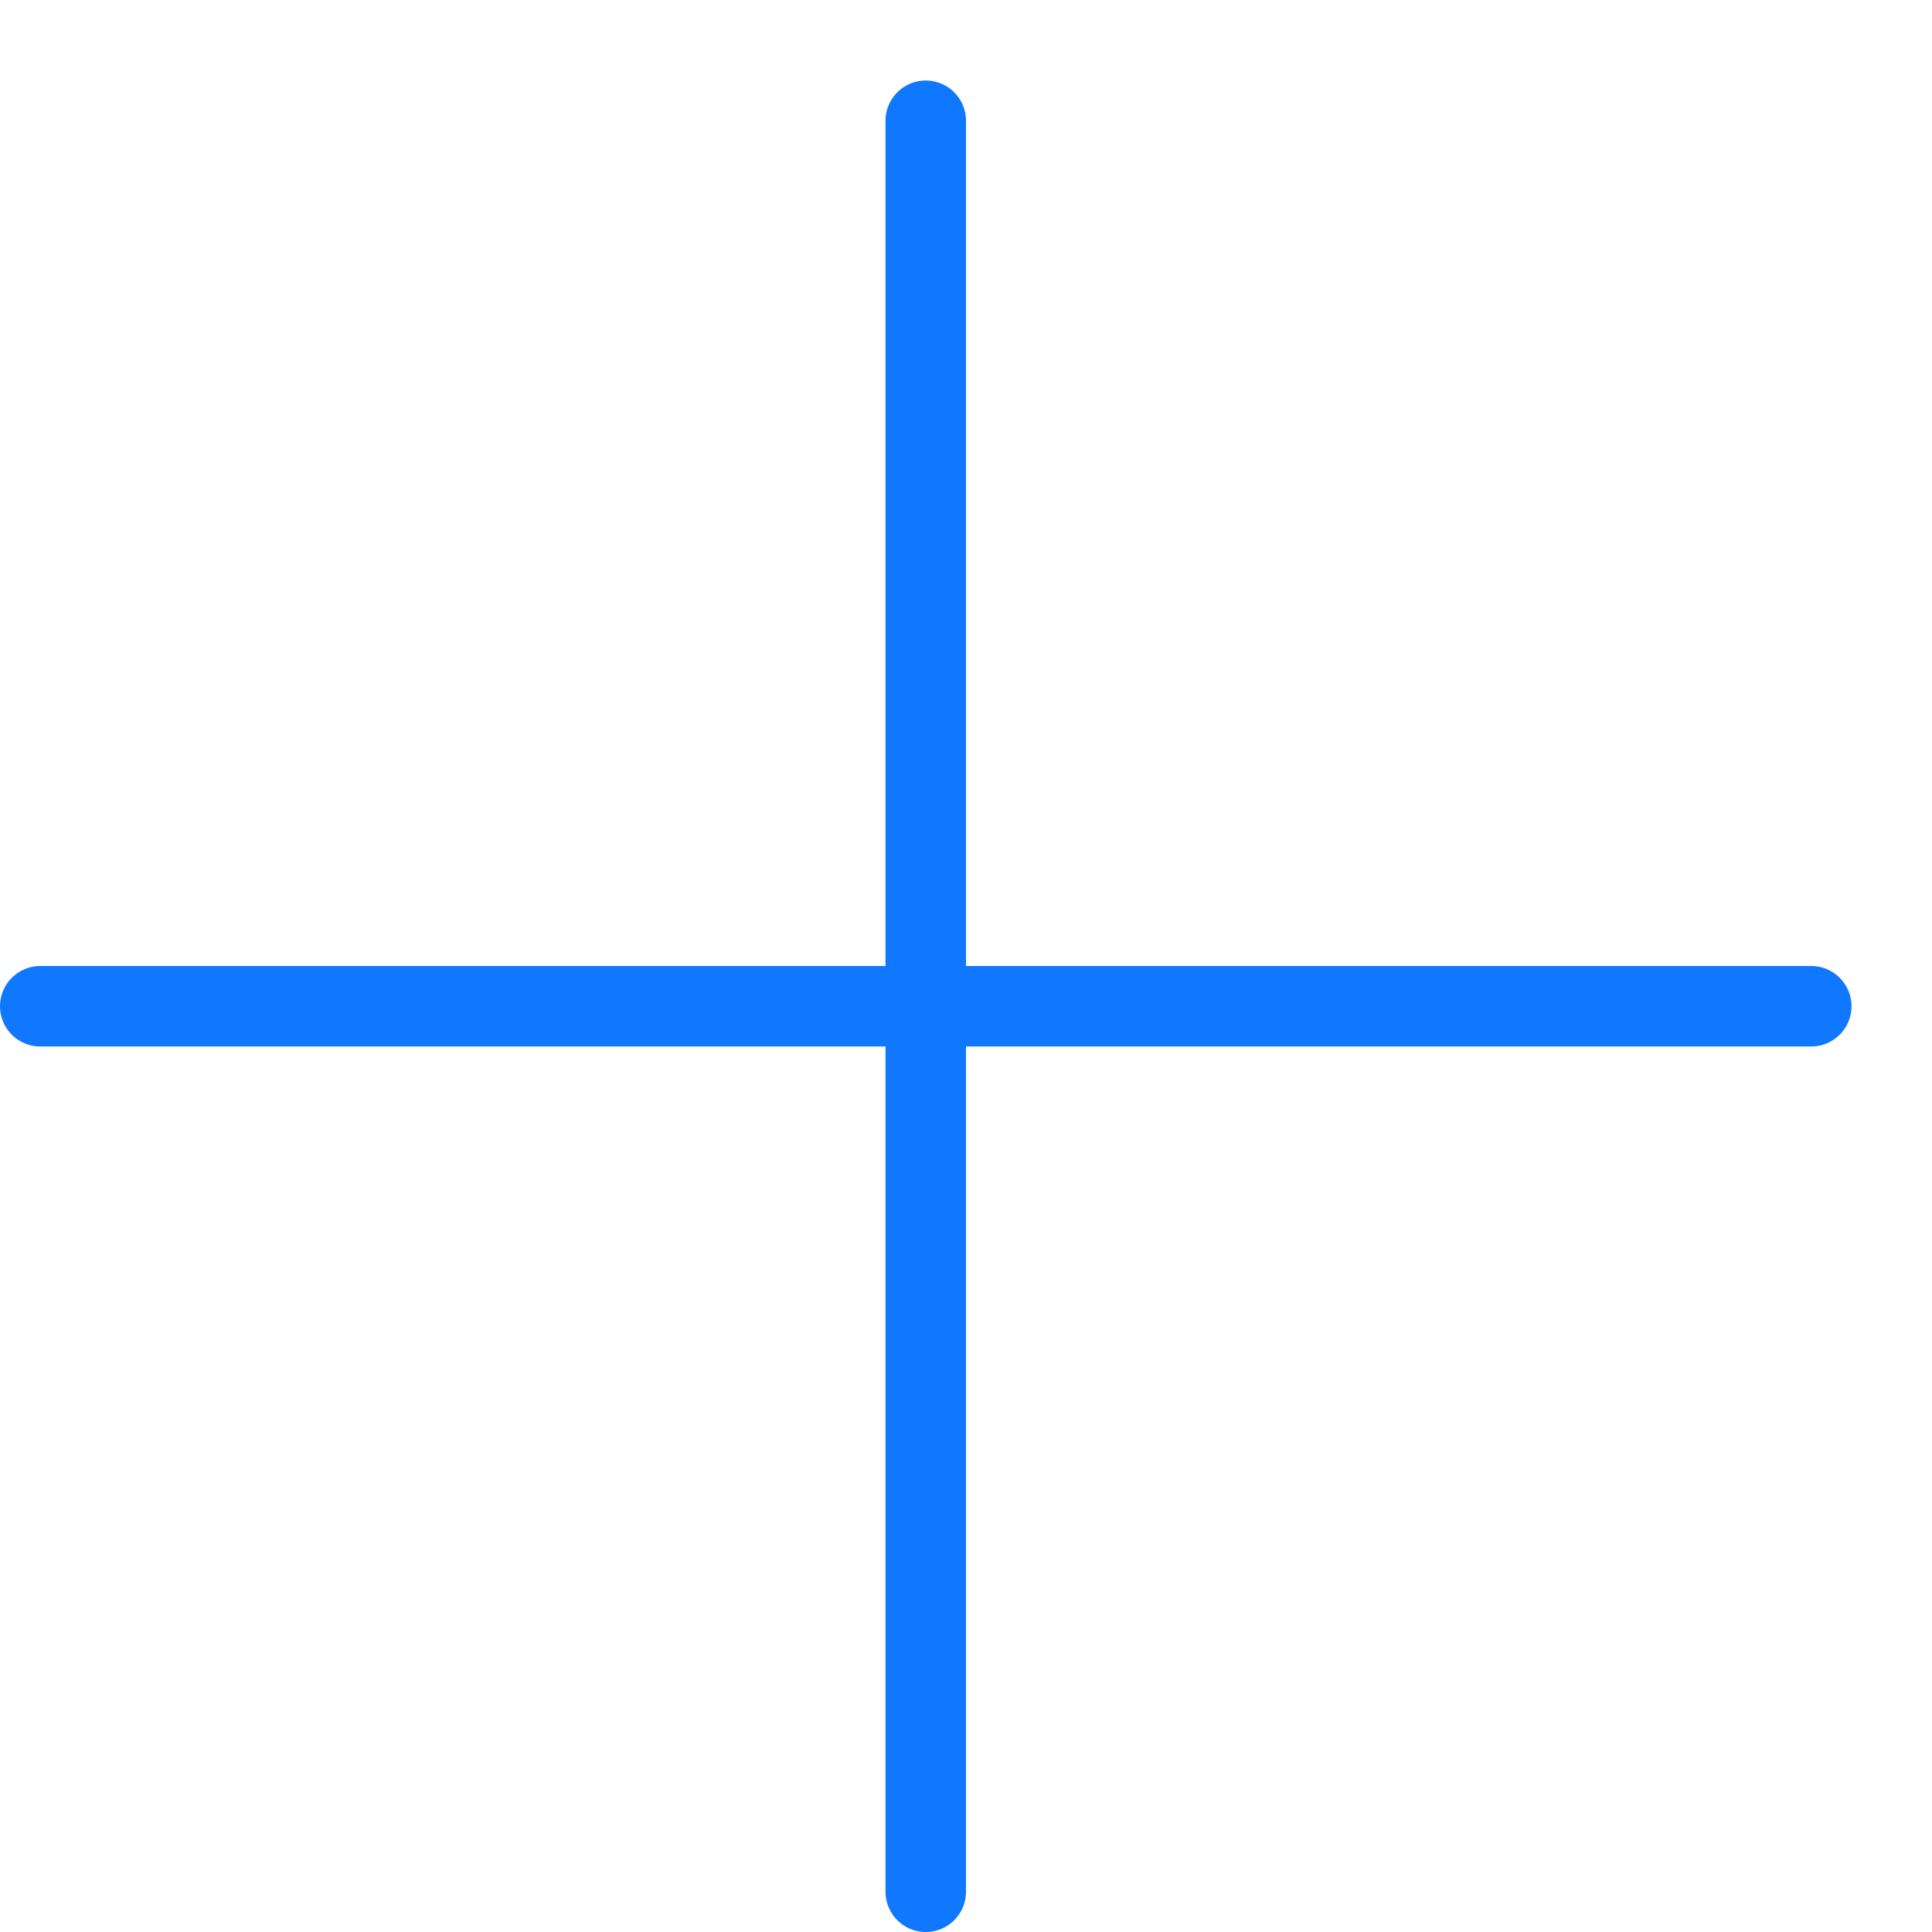 <?xml version="1.0" encoding="utf-8"?>
<!-- Generator: Adobe Illustrator 21.0.2, SVG Export Plug-In . SVG Version: 6.00 Build 0)  -->
<svg version="1.1" xmlns="http://www.w3.org/2000/svg" xmlns:xlink="http://www.w3.org/1999/xlink" x="0px" y="0px"
	 viewBox="0 0 24 24" style="enable-background:new 0 0 24 24;" xml:space="preserve">
<style type="text/css">
	.st0{fill:#FFFFFF;}
	.st1{fill:#CCE7FF;}
	.st2{fill:none;stroke:#1078FF;stroke-linecap:round;stroke-linejoin:round;stroke-miterlimit:10;}
	.st3{fill:none;}
</style>
<g id="Duotone">
	<line class="st2" x1="11.5" y1="1.5" x2="11.5" y2="23.5"/>
	<line class="st2" x1="22.5" y1="12.5" x2="0.5" y2="12.5"/>
</g>
<g id="Frames-24px">
	<rect class="st3" width="24" height="24"/>
</g>
</svg>
